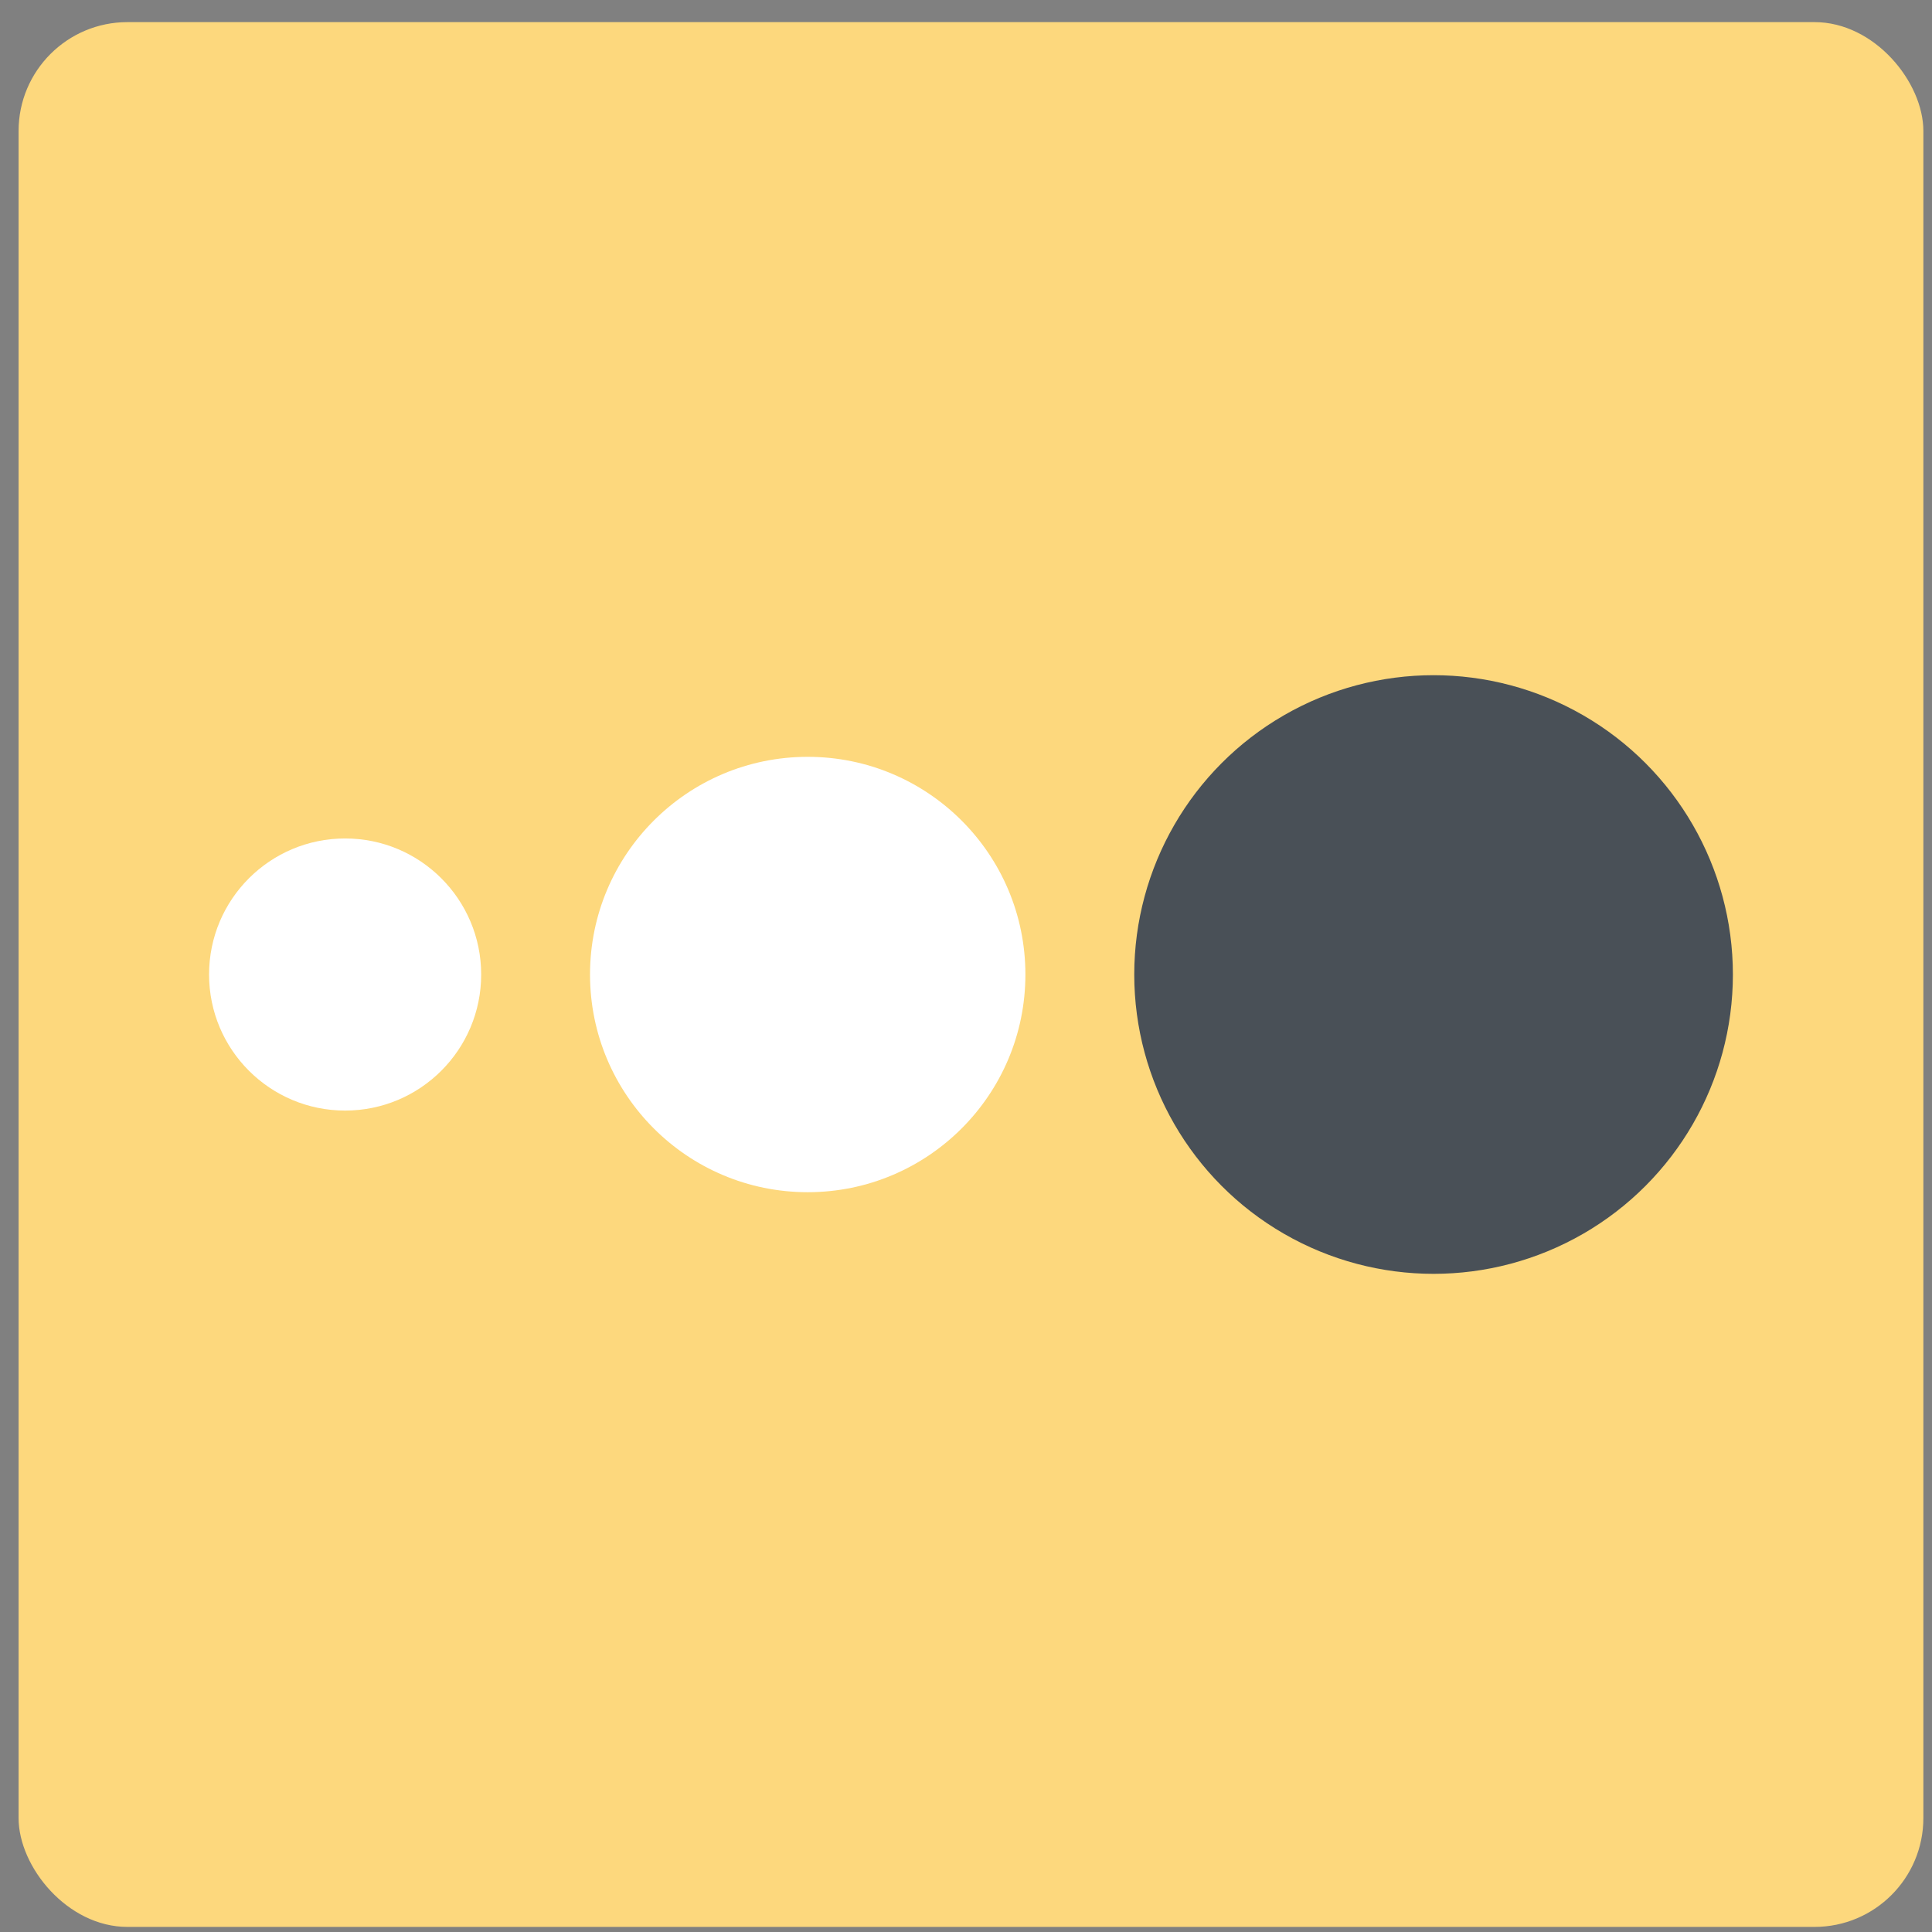 <svg width="71" height="71" viewBox="0 0 71 71" fill="none" xmlns="http://www.w3.org/2000/svg">
<rect x="0" y="0" width="71" height="71" fill="#808080" stroke="none"/>
<rect x="0.683" y="0.813" width="70" height="70" rx="4" fill="#FDD87D"/>
<circle cx="12.683" cy="35.813" r="5" fill="white"/>
<circle cx="29.683" cy="35.813" r="8" fill="white"/>
<circle cx="52.683" cy="35.813" r="11" fill="#495057"/>
</svg>
